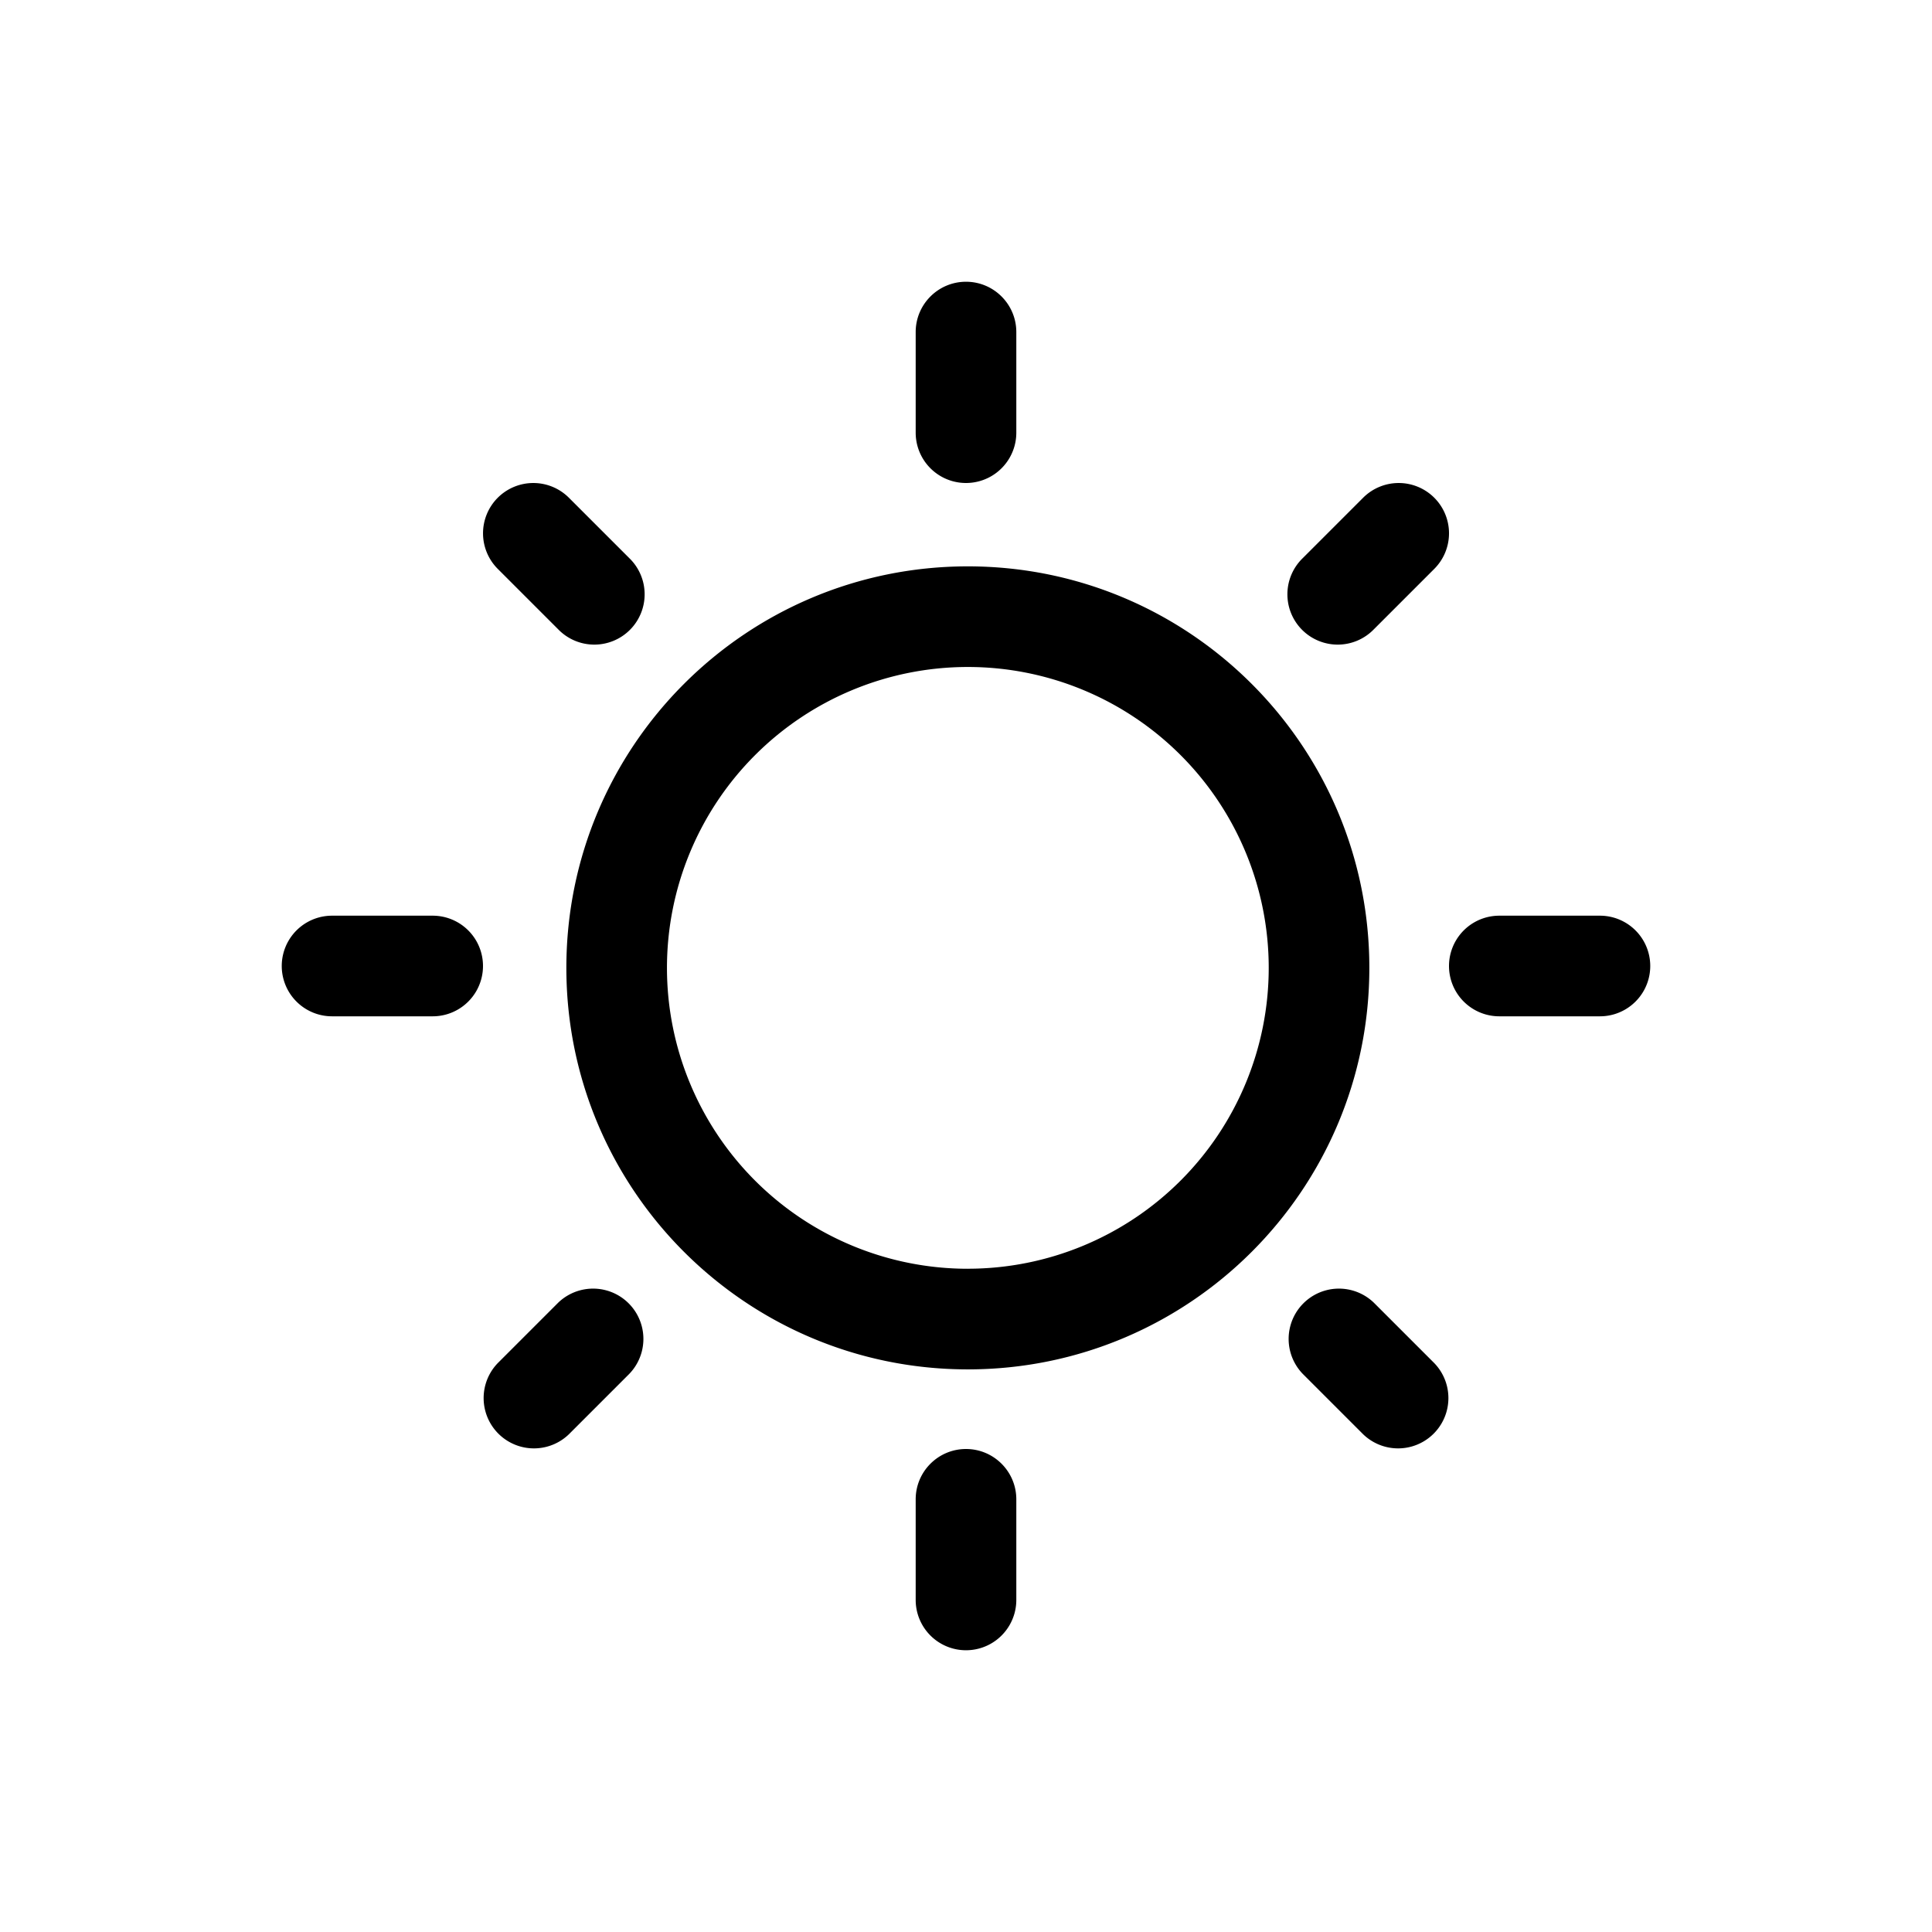 <svg xmlns="http://www.w3.org/2000/svg" viewBox="0 0 48 48"><path fill="currentColor" d="M24 7c.69 0 1.25.56 1.25 1.25v2.5a1.25 1.25 0 1 1-2.5 0v-2.5c0-.69.56-1.25 1.25-1.25m.046 27.022c5.51 0 9.975-4.466 9.975-9.976 0-5.509-4.466-9.975-9.975-9.975-5.51 0-9.975 4.466-9.975 9.975 0 5.51 4.466 9.976 9.975 9.976m0-2.5a7.475 7.475 0 1 1 0-14.951 7.475 7.475 0 0 1 0 14.95zM39.75 25.25a1.25 1.25 0 1 0 0-2.5h-2.5a1.25 1.25 0 0 0 0 2.5zM24 36c.69 0 1.25.56 1.25 1.25v2.5a1.25 1.25 0 0 1-2.5 0v-2.5c0-.69.56-1.25 1.25-1.25M10.75 25.25a1.25 1.25 0 1 0 0-2.5h-2.5a1.25 1.25 0 1 0 0 2.5zm1.617-12.884a1.25 1.25 0 0 1 1.767 0l1.5 1.5a1.25 1.25 0 1 1-1.767 1.768l-1.5-1.5a1.25 1.25 0 0 1 0-1.768m1.767 23.268a1.25 1.25 0 0 1-1.767-1.768l1.5-1.5a1.25 1.25 0 0 1 1.767 1.768zm21.5-23.268a1.25 1.25 0 0 0-1.767 0l-1.5 1.5a1.25 1.25 0 1 0 1.767 1.768l1.5-1.5a1.25 1.25 0 0 0 0-1.768m-1.767 23.268a1.25 1.25 0 0 0 1.767-1.768l-1.5-1.5a1.25 1.25 0 0 0-1.767 1.768z"/></svg>